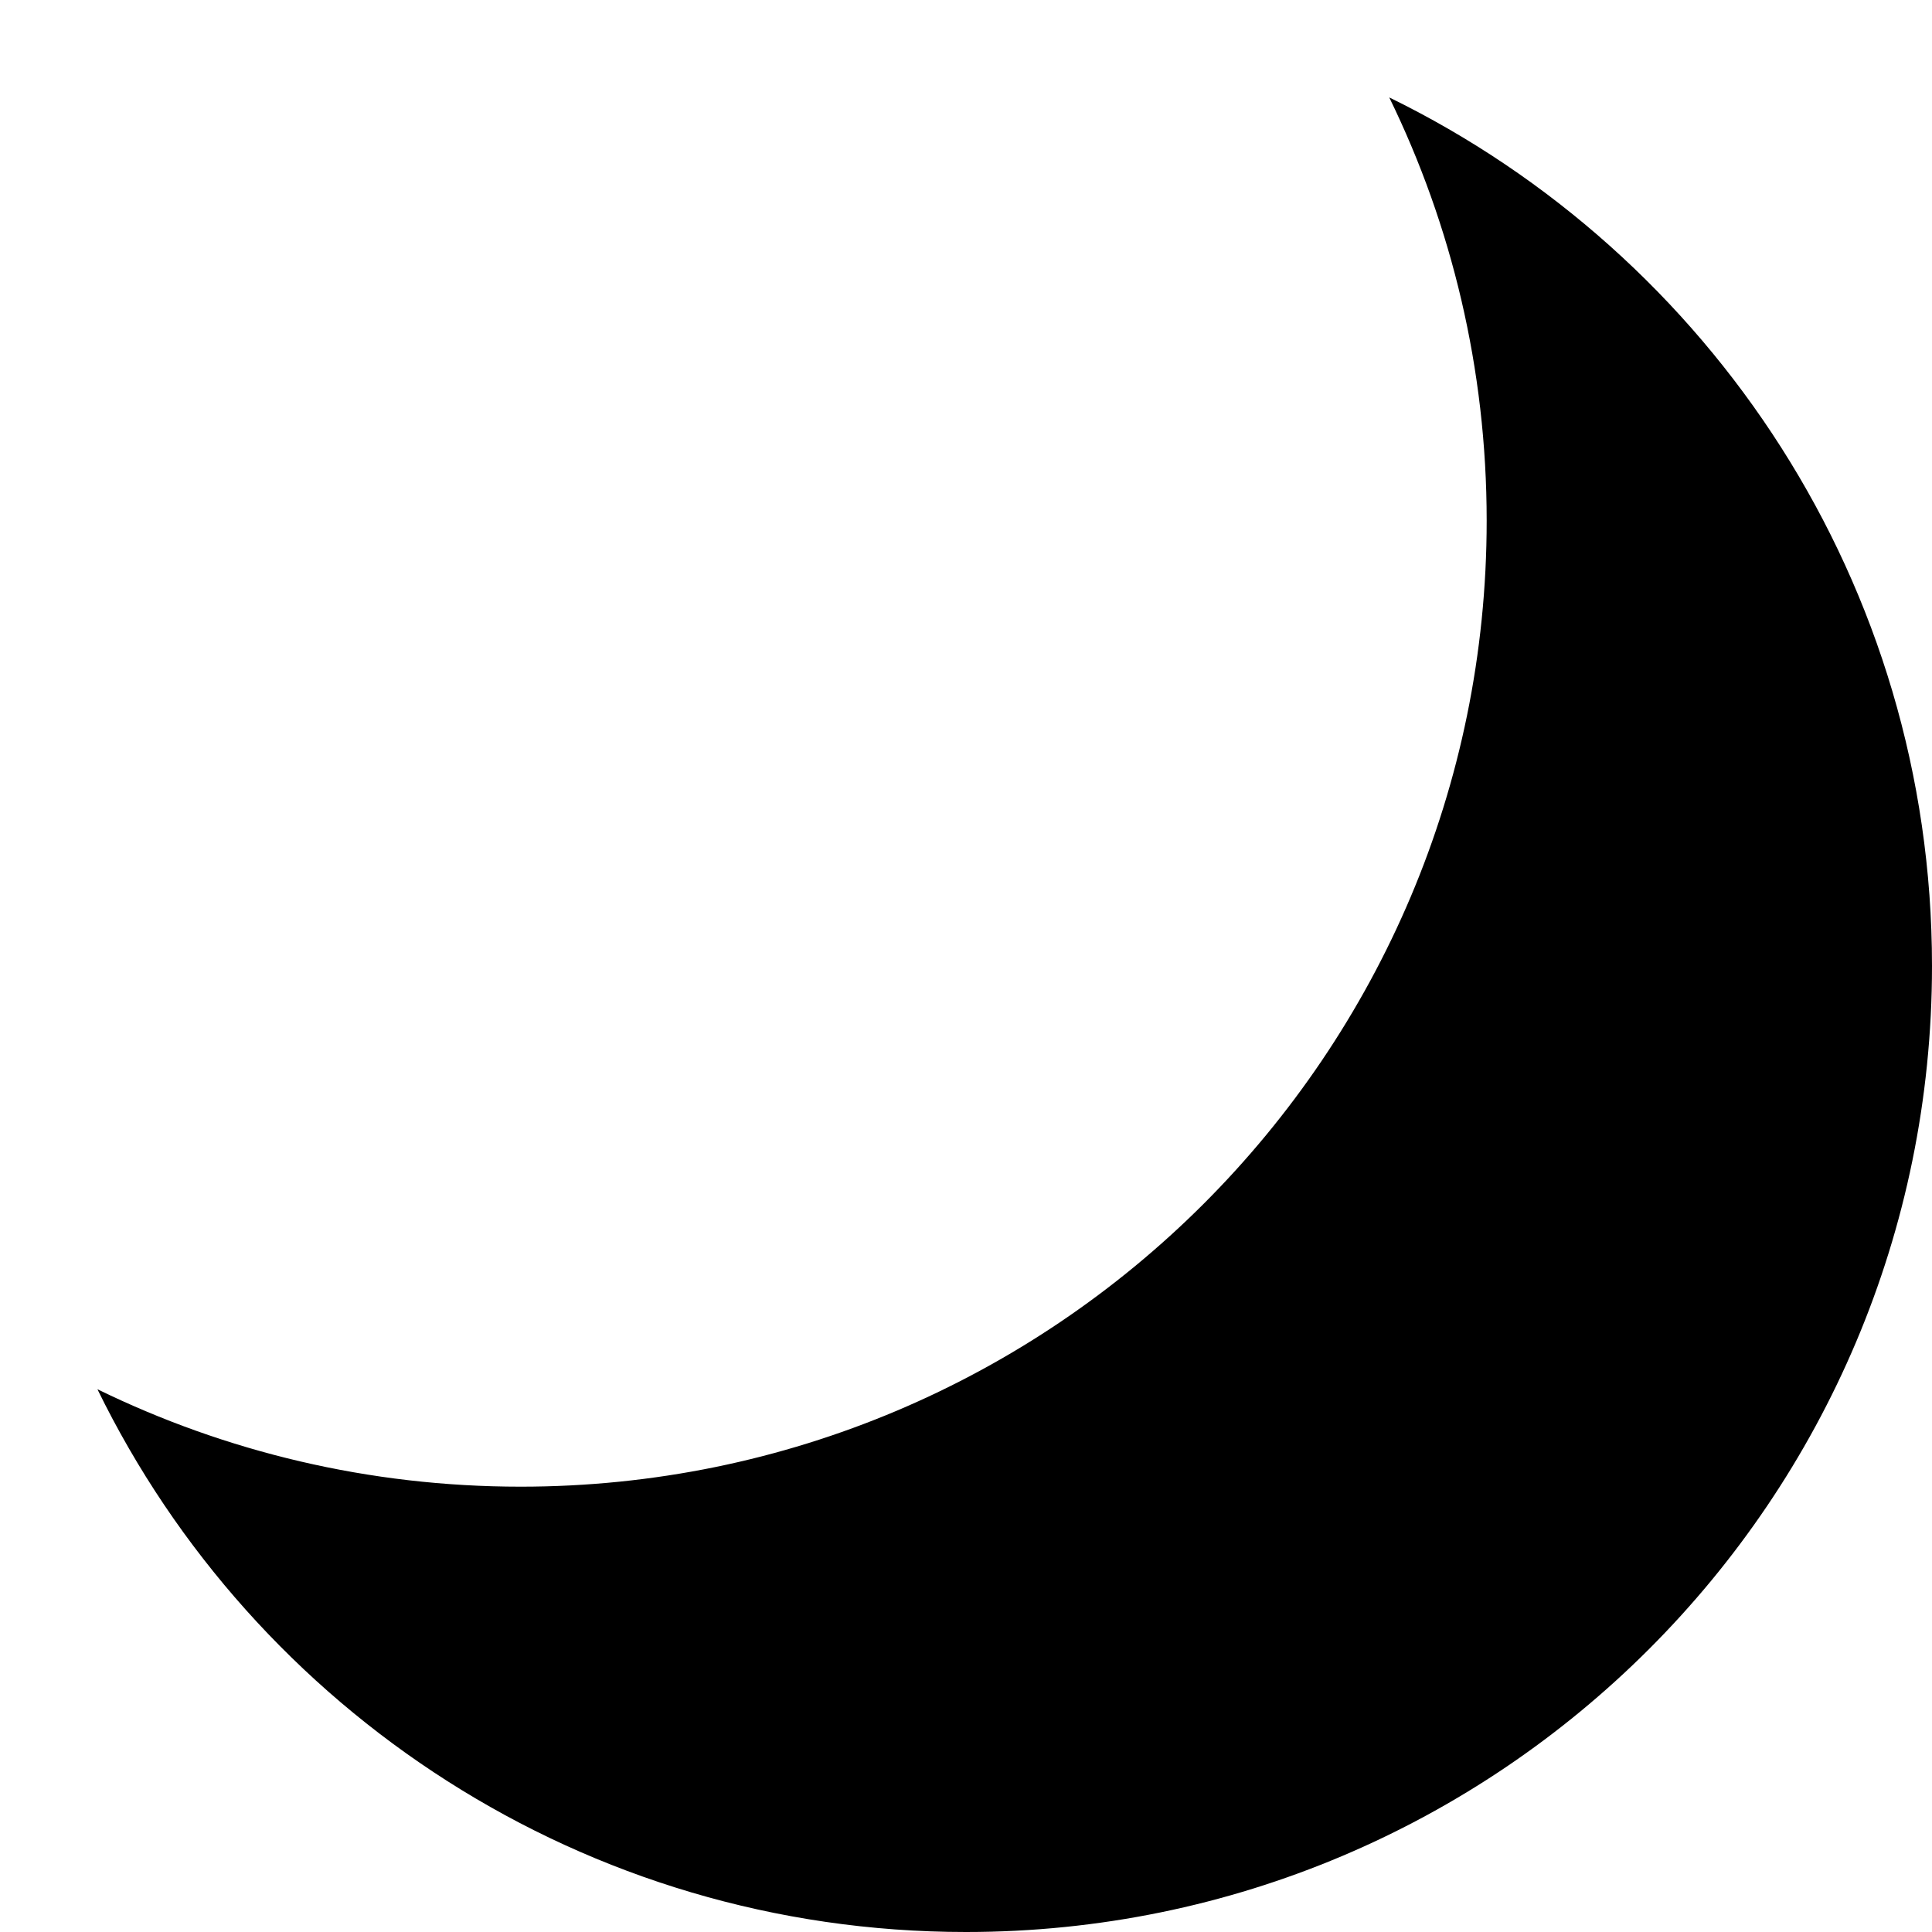 <?xml version="1.0" encoding="UTF-8"?><svg id="Calque_3" xmlns="http://www.w3.org/2000/svg" viewBox="0 0 1000 1000"><path d="m719.07,50.43c32.3,66.16,50.43,140.49,50.43,219.07,0,276.14-223.86,500-500,500-78.58,0-152.91-18.13-219.07-50.43,81.21,166.34,252,280.93,449.57,280.93,276.14,0,500-223.86,500-500,0-197.57-114.59-368.36-280.93-449.57Z"/></svg>